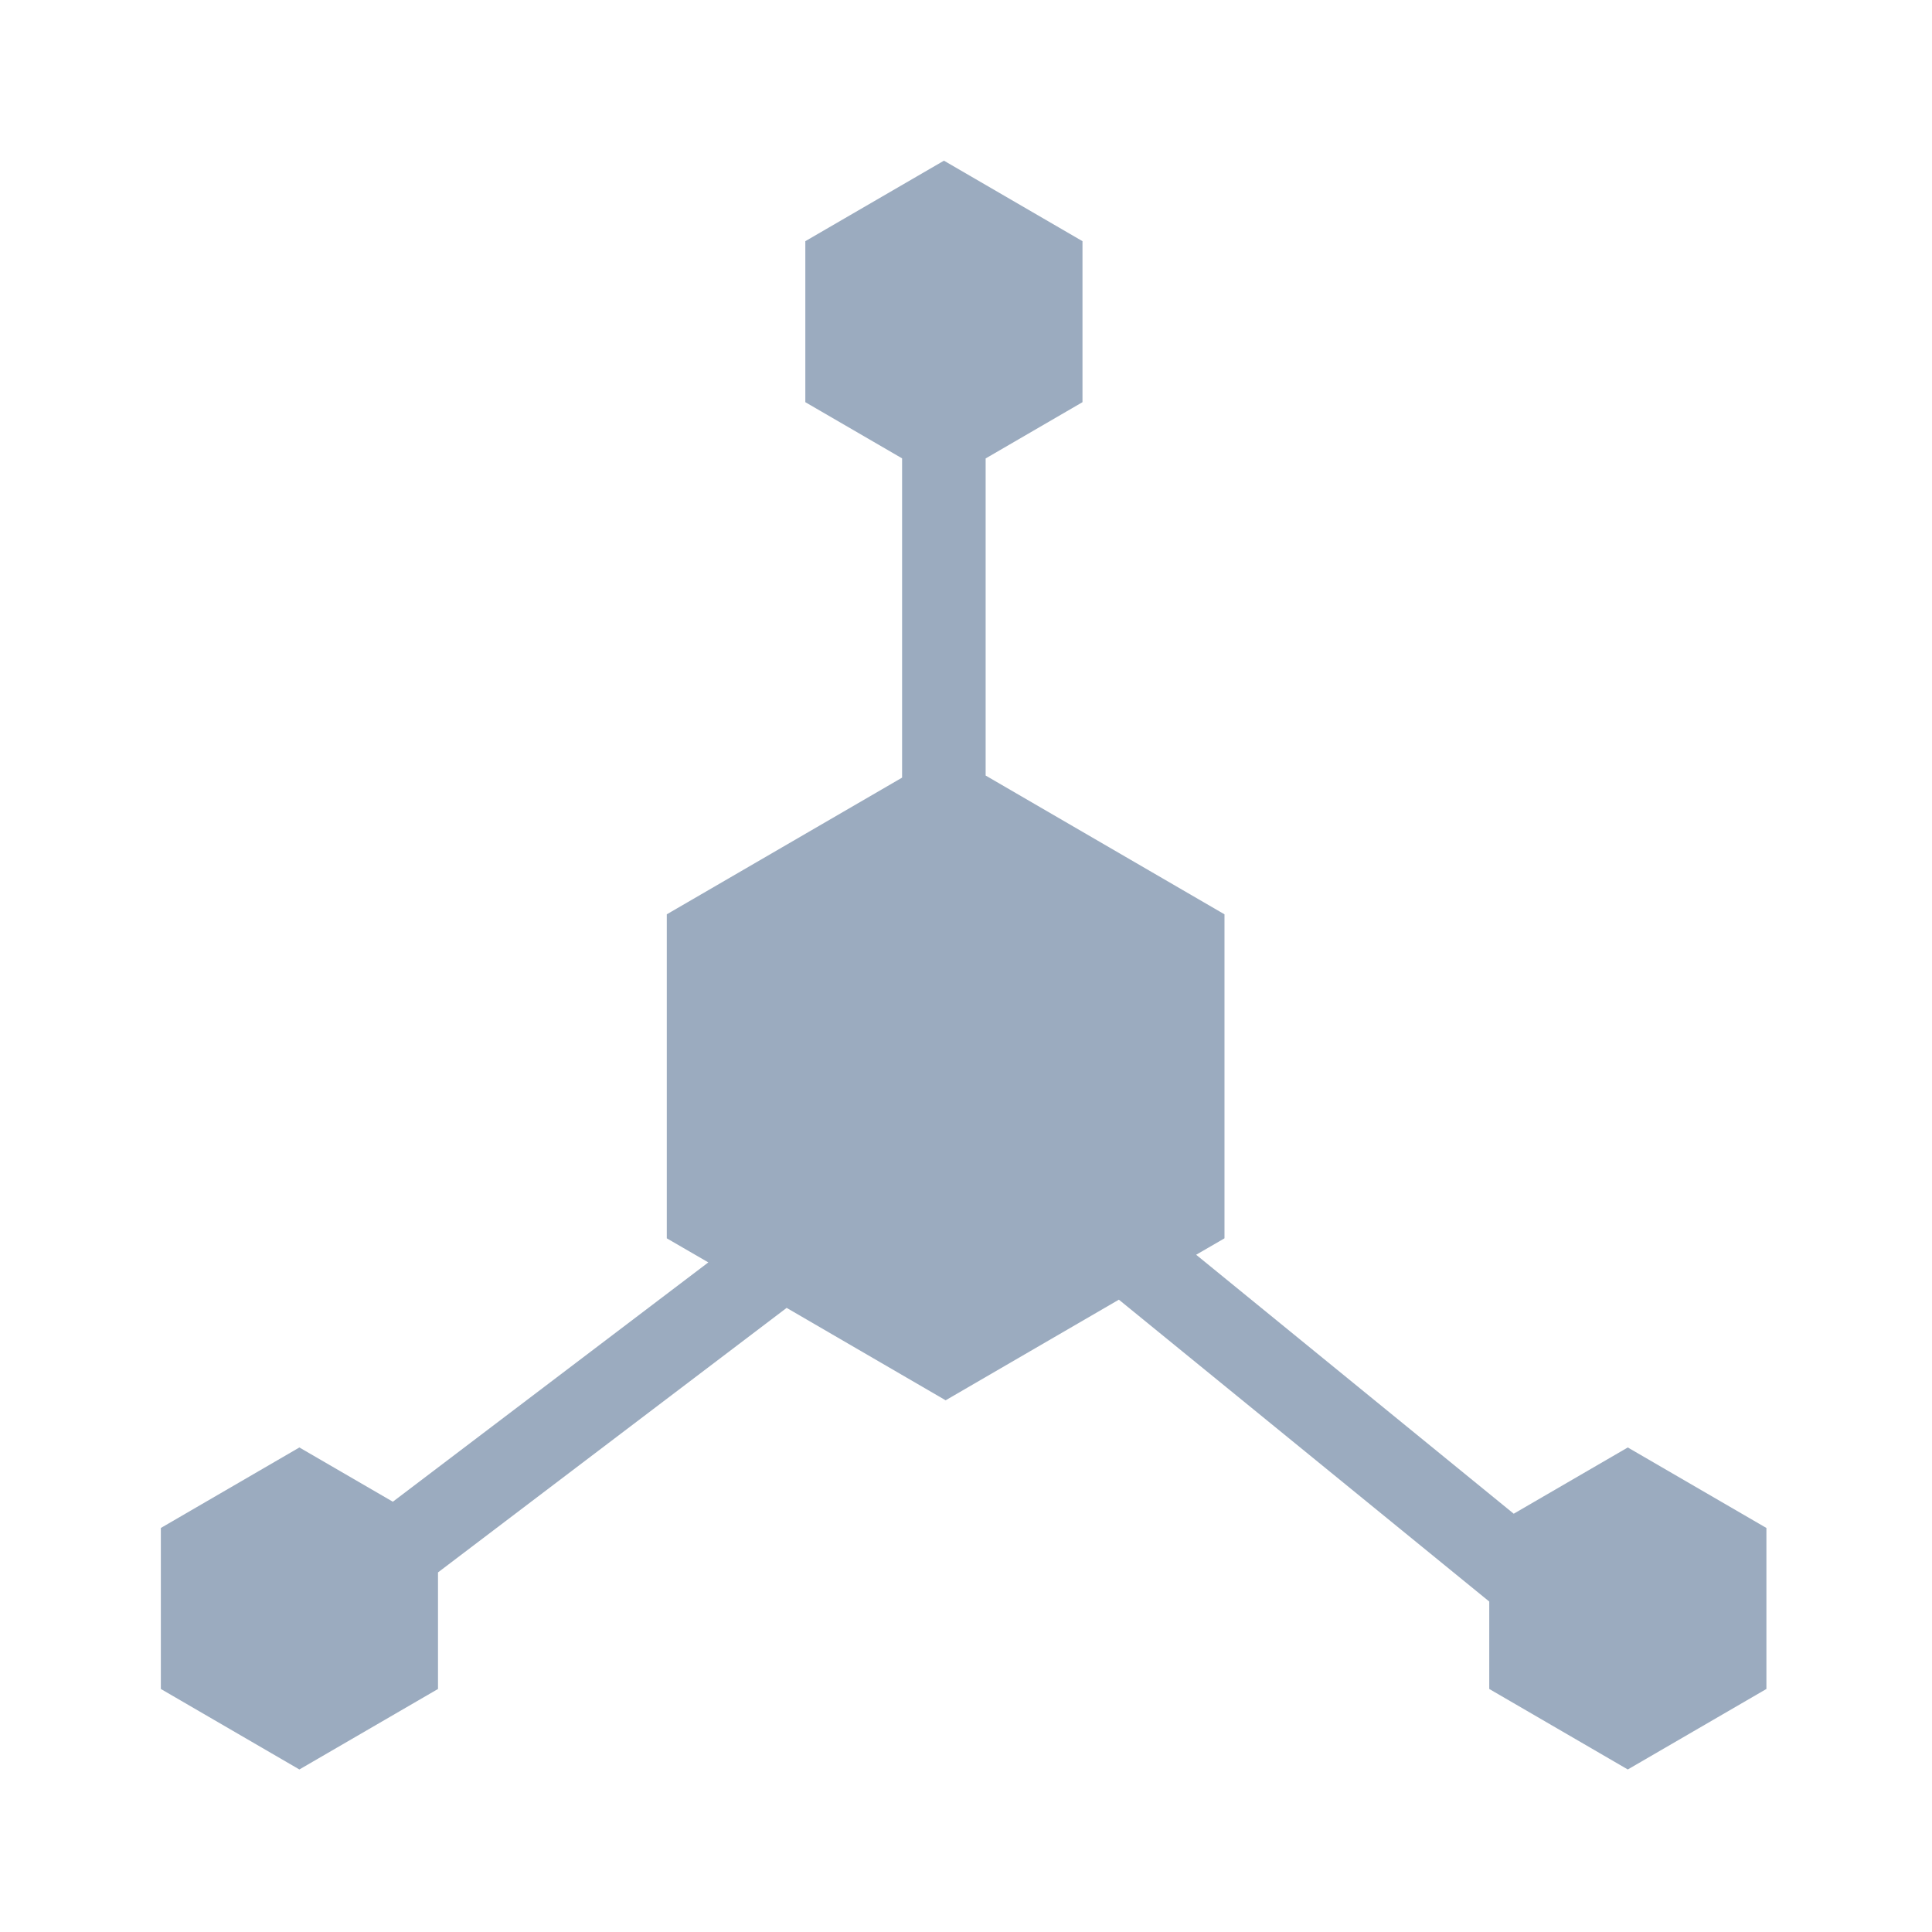<?xml version="1.0" encoding="UTF-8" standalone="no"?><!DOCTYPE svg PUBLIC "-//W3C//DTD SVG 1.1//EN" "http://www.w3.org/Graphics/SVG/1.1/DTD/svg11.dtd"><svg width="100%" height="100%" viewBox="0 0 24 24" version="1.1" xmlns="http://www.w3.org/2000/svg" xmlns:xlink="http://www.w3.org/1999/xlink" xml:space="preserve" xmlns:serif="http://www.serif.com/" style="fill-rule:evenodd;clip-rule:evenodd;stroke-linejoin:round;stroke-miterlimit:2;"><path d="M11.206,5.694l-1.202,-0.698l0,-2l1.722,-1l1.721,1l0,2l-1.203,0.699l0,3.939l2.967,1.724l0,4.025l-0.352,0.204l3.945,3.217l1.417,-0.823l1.722,1l0,2l-1.722,1l-1.721,-1l0,-1.086l-4.601,-3.75l-2.152,1.25l-1.975,-1.148l-4.331,3.286l0,1.448l-1.722,1l-1.721,-1l0,-2l1.721,-1l1.161,0.674l3.919,-2.973l-0.516,-0.299l0,-4.025l2.923,-1.698l0,-3.966Z" style="fill:#9babbf;"/></svg>